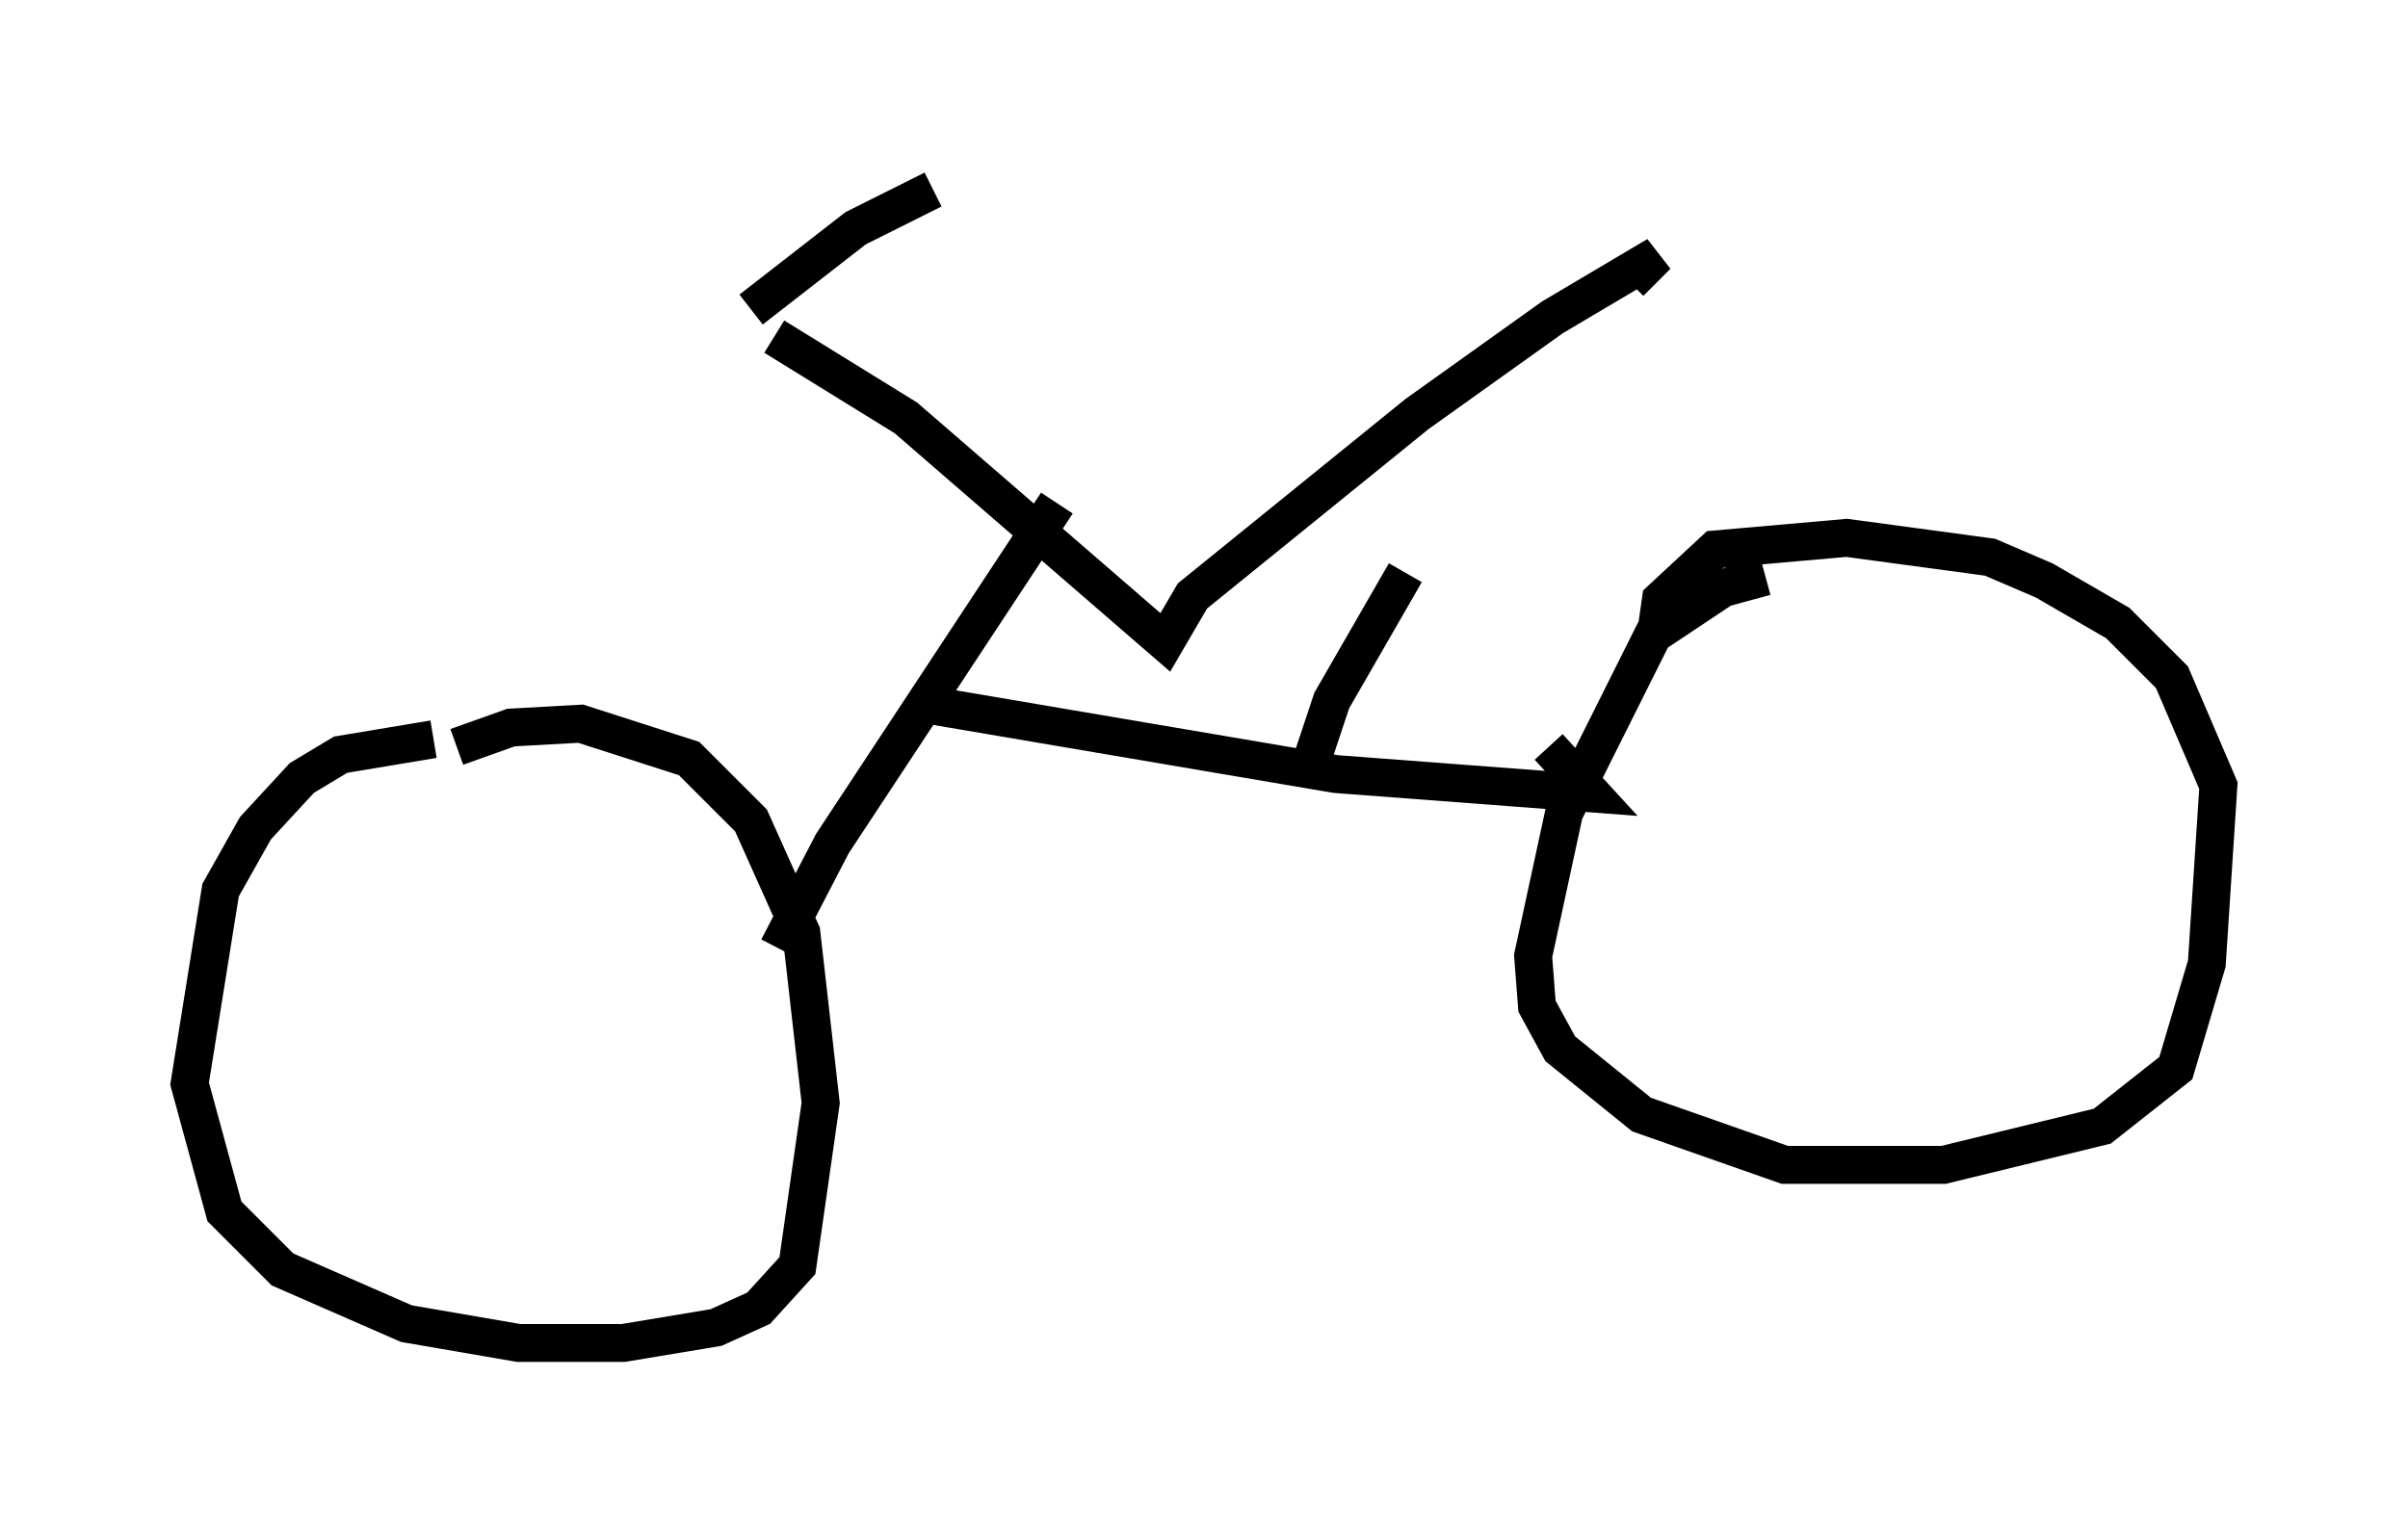 <?xml version="1.0" encoding="utf-8" ?>
<svg baseProfile="full" height="40.421" version="1.1" width="63.492" xmlns="http://www.w3.org/2000/svg" xmlns:ev="http://www.w3.org/2001/xml-events" xmlns:xlink="http://www.w3.org/1999/xlink"><defs /><rect fill="white" height="40.421" width="63.492" x="0" y="0" /><path d="M15.208, 19.598 m-3.777, -0.102 l-2.45, 0.408 -1.021, 0.613 l-1.225, 1.327 -0.919, 1.633 l-0.817, 5.104 0.919, 3.369 l1.531, 1.531 3.267, 1.429 l2.96, 0.51 2.756, 0.0 l2.45, -0.408 1.123, -0.51 l1.021, -1.123 0.613, -4.288 l-0.51, -4.492 -1.327, -2.96 l-1.633, -1.633 -2.858, -0.919 l-1.838, 0.102 -1.429, 0.51 m8.473, 5.308 l1.429, -2.756 5.921, -8.983 m-7.452, -4.39 l3.471, 2.144 6.84, 5.921 l0.715, -1.225 5.921, -4.798 l3.573, -2.552 2.756, -1.633 l-0.715, 0.715 m-18.579, 11.127 l10.821, 1.838 6.738, 0.51 l-1.123, -1.225 m-21.029, -11.536 l2.756, -2.144 2.042, -1.021 m21.948, 10.208 l-1.123, 0.306 -1.838, 1.225 l-2.348, 4.696 -0.817, 3.777 l0.102, 1.327 0.613, 1.123 l2.144, 1.735 3.777, 1.327 l4.185, 0.0 4.185, -1.021 l1.94, -1.531 0.817, -2.756 l0.306, -4.696 -1.225, -2.858 l-1.429, -1.429 -1.94, -1.123 l-1.429, -0.613 -3.777, -0.51 l-3.471, 0.306 -1.429, 1.327 l-0.102, 0.715 m-9.086, 3.471 l0.51, -1.531 1.94, -3.369 " fill="none" stroke="black" stroke-width="1" /></svg>